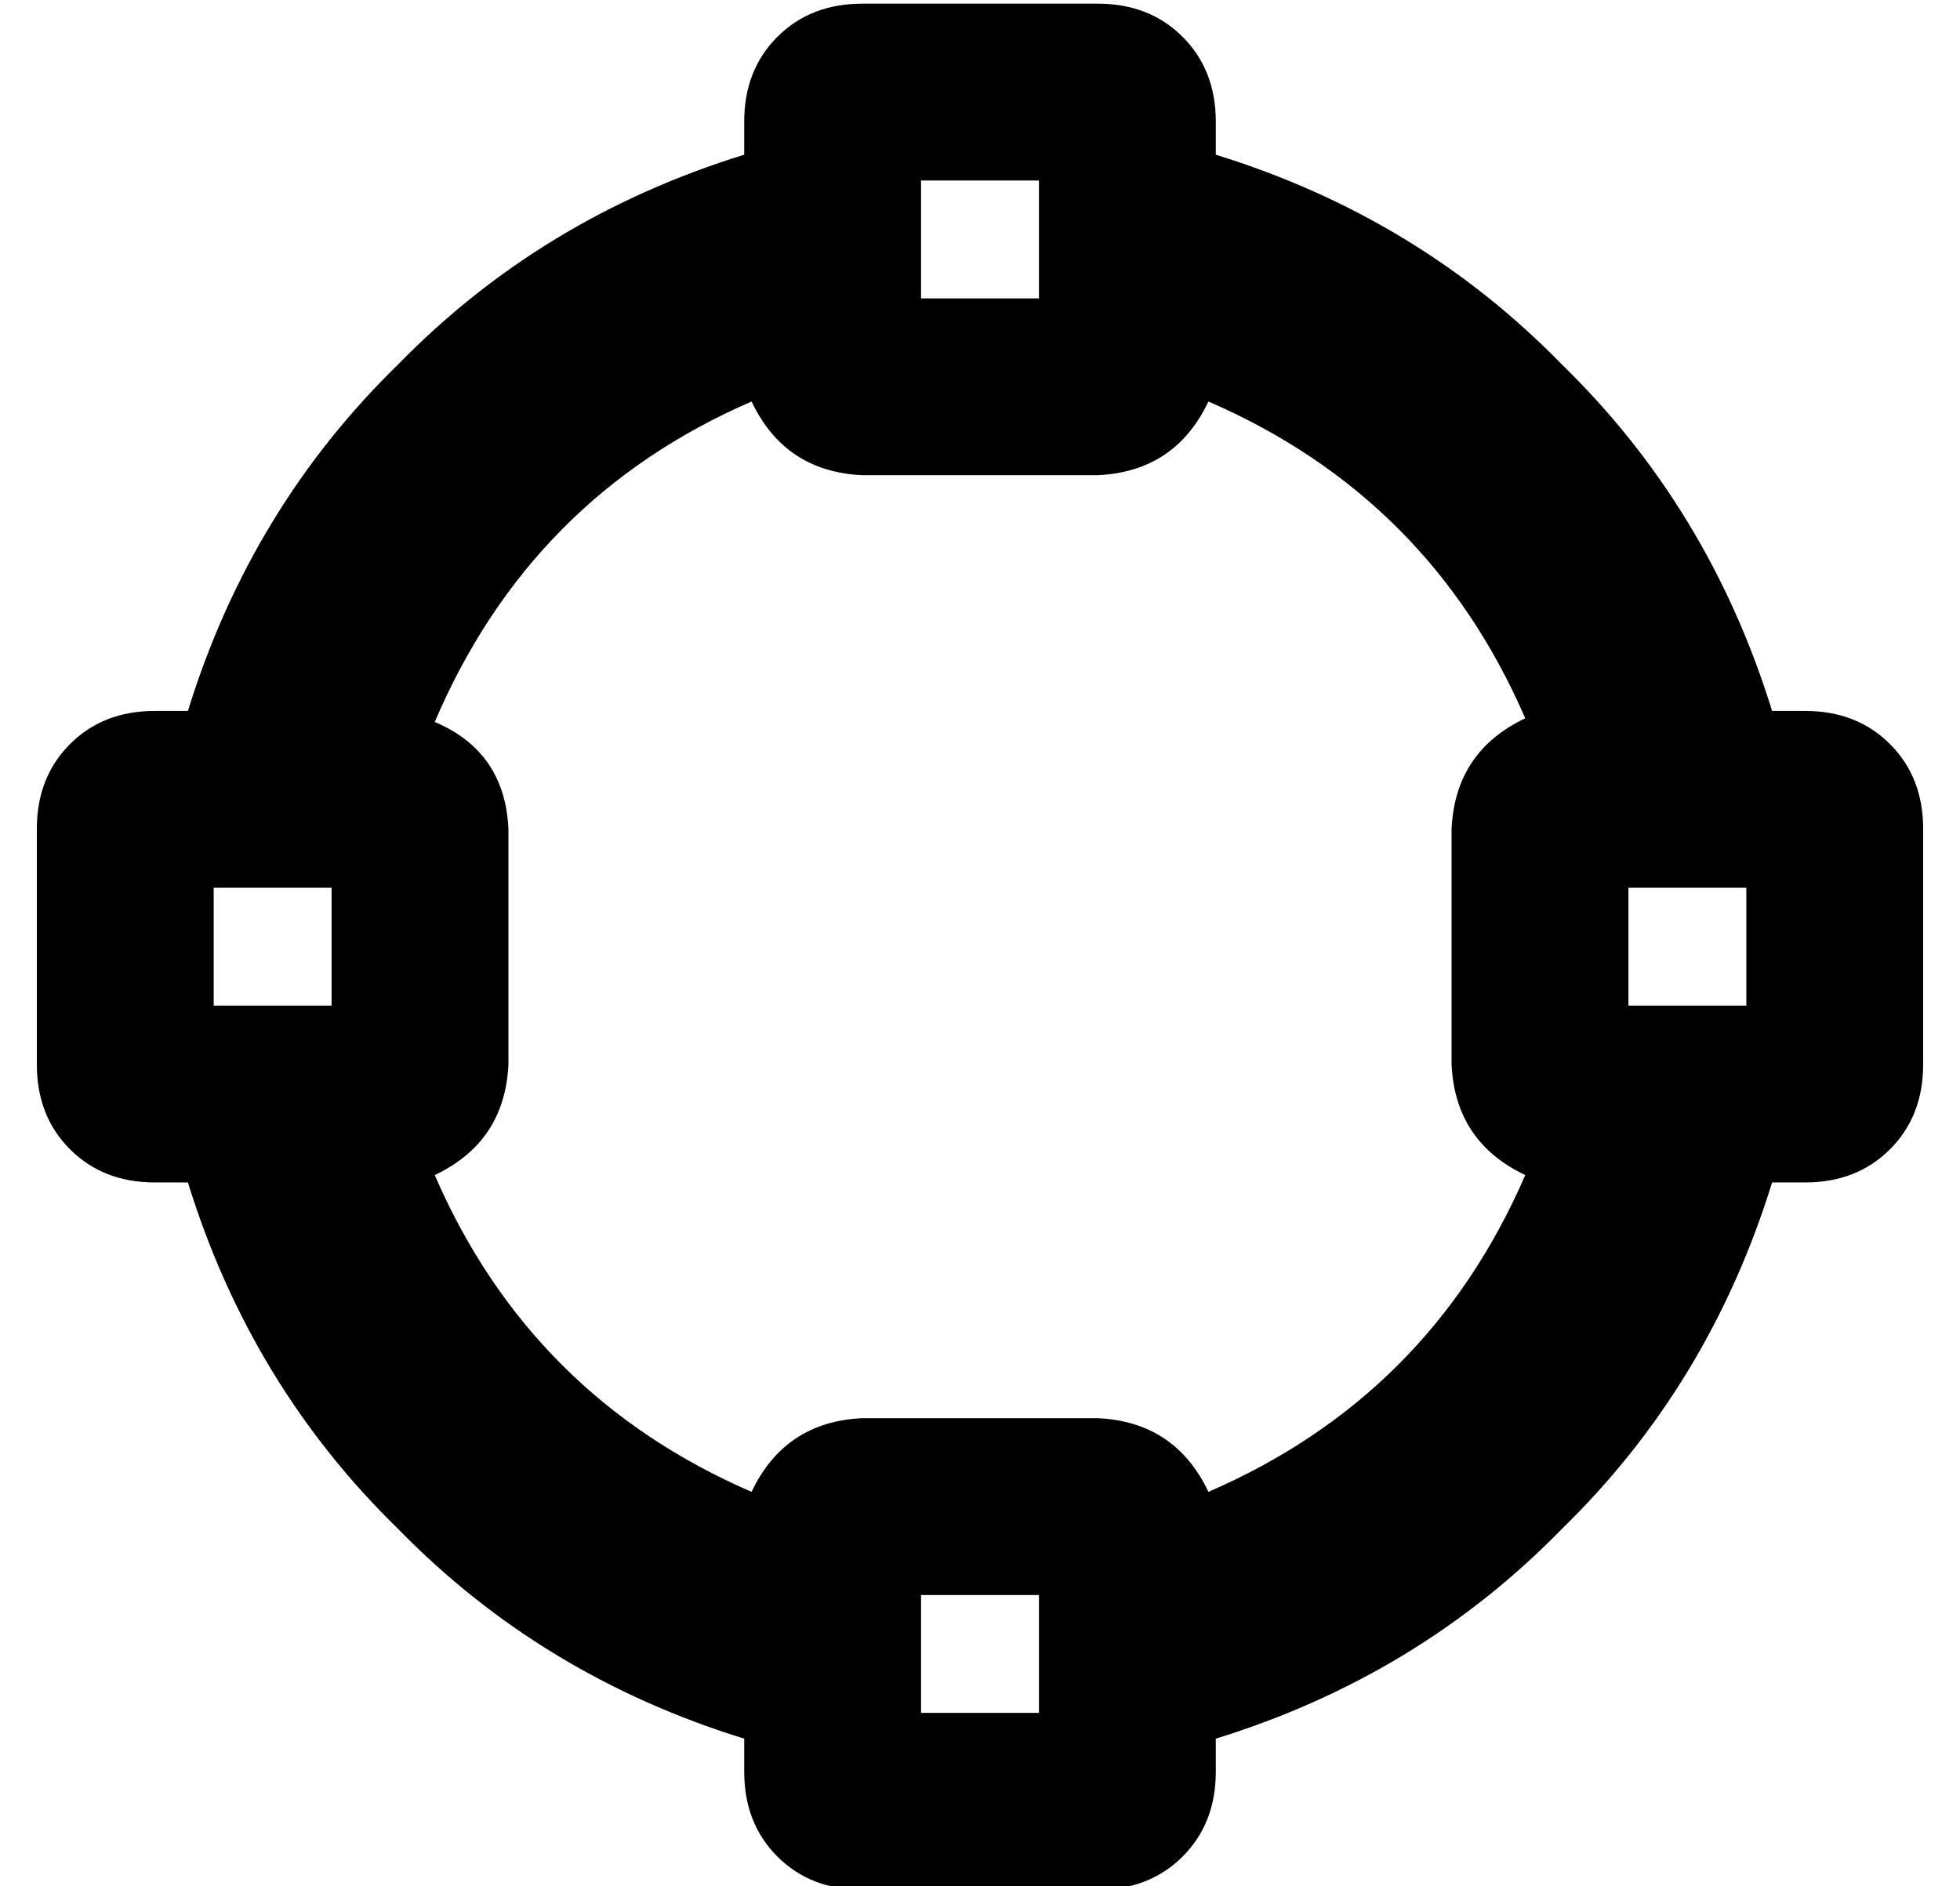 <?xml version="1.0" standalone="no"?>
<!DOCTYPE svg PUBLIC "-//W3C//DTD SVG 1.1//EN" "http://www.w3.org/Graphics/SVG/1.1/DTD/svg11.dtd" >
<svg xmlns="http://www.w3.org/2000/svg" xmlns:xlink="http://www.w3.org/1999/xlink" version="1.1" viewBox="-10 -40 532 512">
   <path fill="currentColor"
d="M192 -7q0 -14 9 -23v0v0q9 -9 23 -9h64v0q14 0 23 9t9 23v9v0q55 17 94 57q40 39 57 94h9v0q14 0 23 9t9 23v64v0q0 14 -9 23t-23 9h-9v0q-17 55 -57 94q-39 40 -94 57v9v0q0 14 -9 23t-23 9h-64v0q-14 0 -23 -9t-9 -23v-9v0q-55 -17 -94 -57q-40 -39 -57 -94h-9v0
q-14 0 -23 -9t-9 -23v-64v0q0 -14 9 -23t23 -9h9v0q17 -55 57 -94q39 -40 94 -57v-9v0zM404 155q-26 -60 -86 -86q-9 19 -30 20h-64v0q-21 -1 -30 -20q-60 26 -86 87q19 8 20 29v64v0q-1 21 -20 30q26 60 86 86q9 -19 30 -20h64v0q21 1 30 20q60 -26 86 -86q-19 -9 -20 -30
v-64v0q1 -21 20 -30v0zM240 9v32v-32v32h32v0v-32v0h-32v0zM272 393h-32h32h-32v32v0h32v0v-32v0zM432 201v32v-32v32h32v0v-32v0h-32v0zM80 201h-32h32h-32v32v0h32v0v-32v0z" />
</svg>
